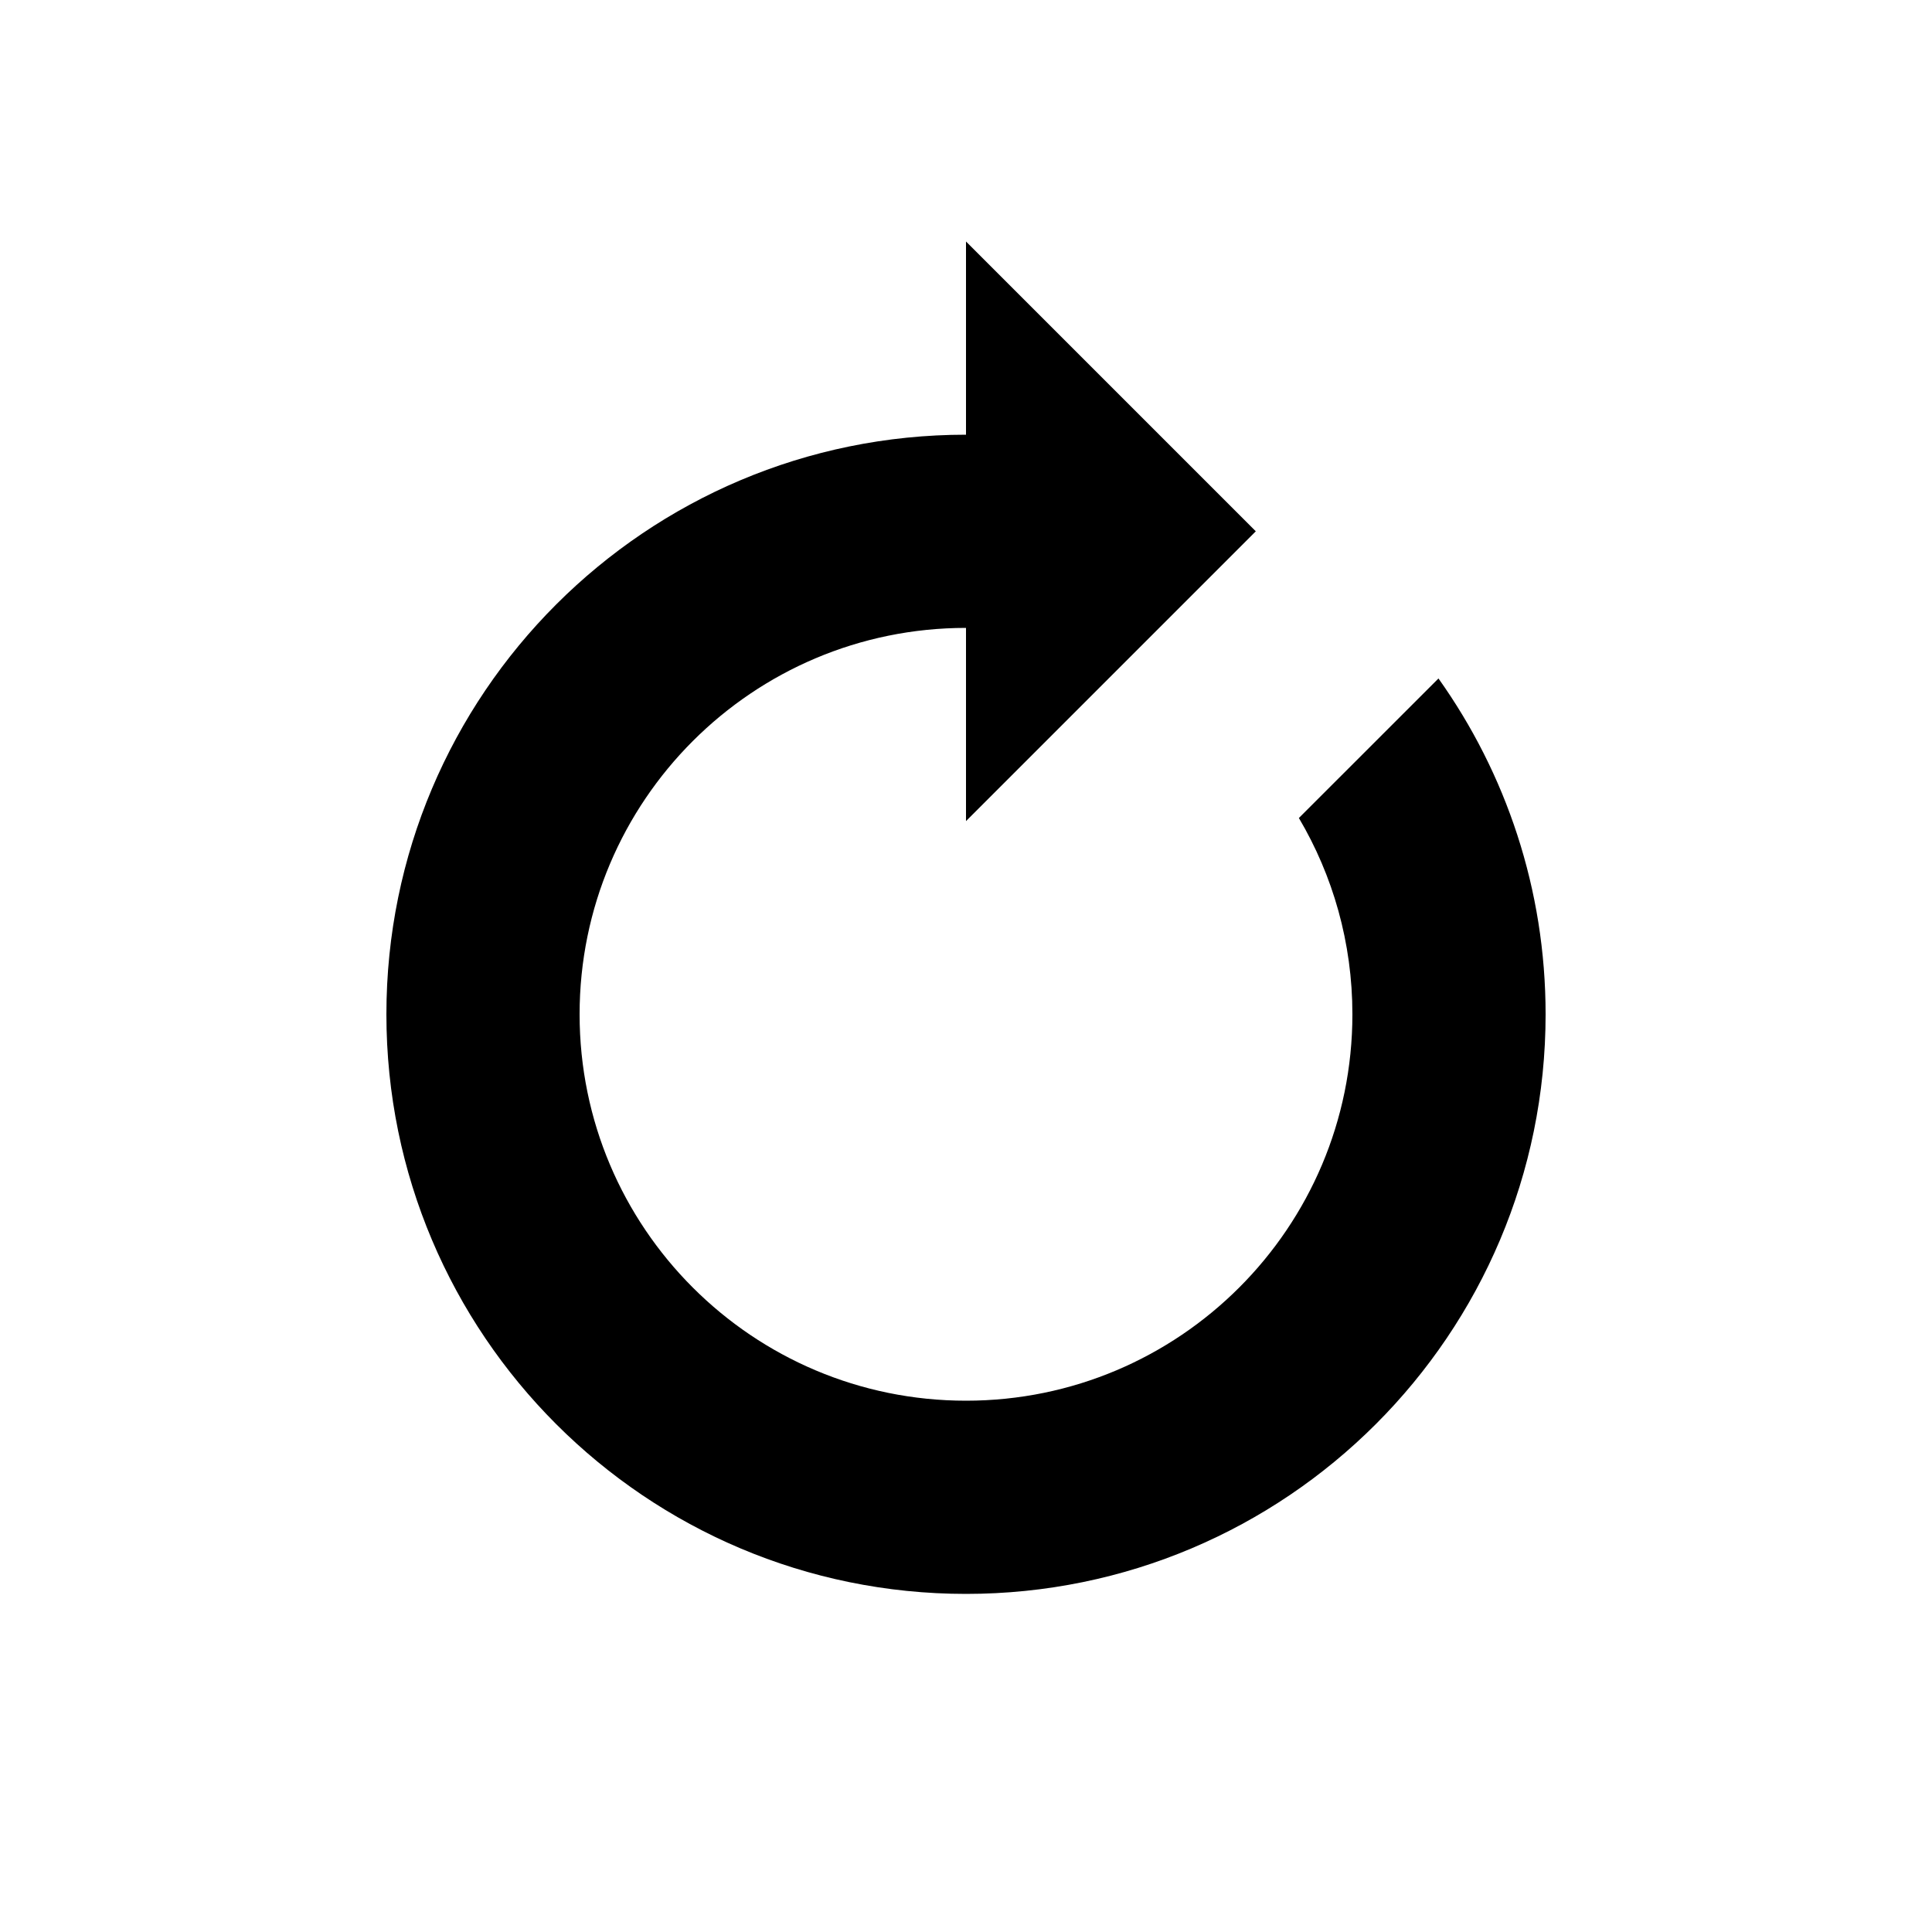 <svg width="40" height="40" viewBox="0 0 40 40" xmlns="http://www.w3.org/2000/svg">
<path d="M20 17L26 11L20 5V9C13.373 9 8 14.373 8 21C8 27.627 13.373 33 20 33C26.627 33 32 27.627 32 21C32 18.408 31.178 16.009 29.782 14.047L26.892 16.936C27.596 18.127 28 19.516 28 21C28 25.418 24.418 29 20 29C15.582 29 12 25.418 12 21C12 16.582 15.582 13 20 13V17Z"/>
</svg>
